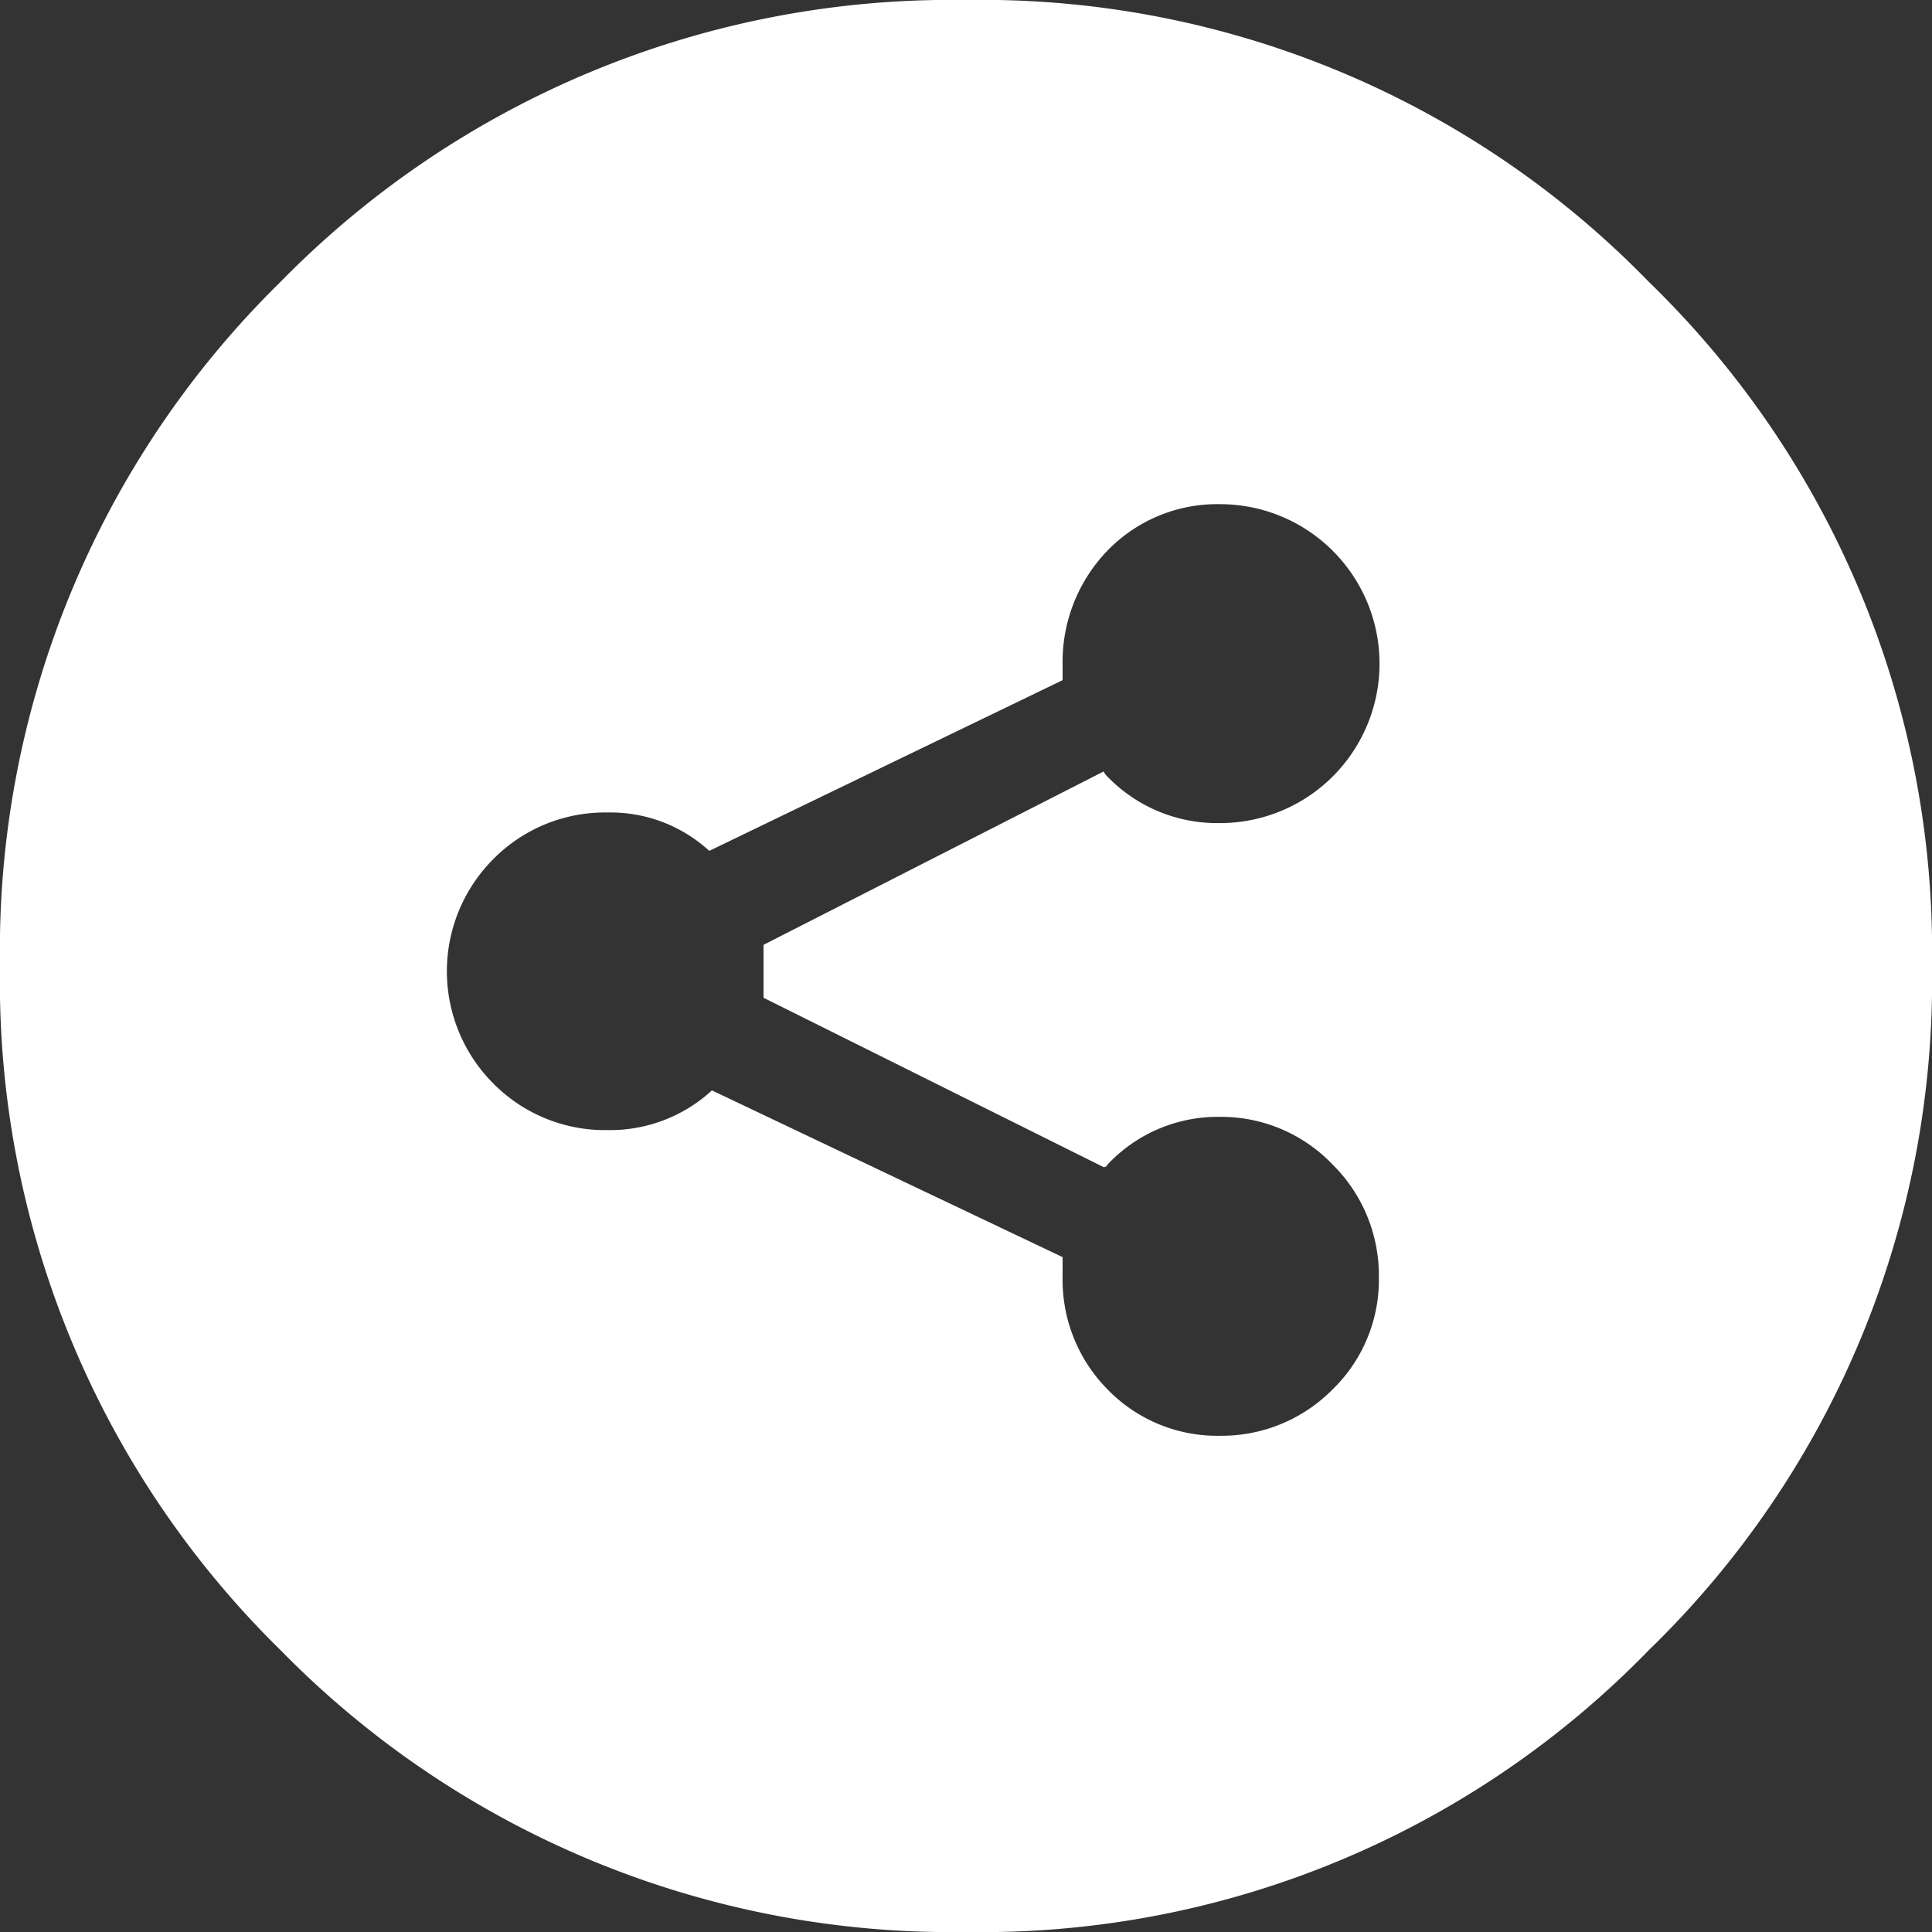 <svg id="Layer_1" data-name="Layer 1" xmlns="http://www.w3.org/2000/svg" viewBox="0 0 73 73"><rect x="0" y="0" width="73" height="73" fill="#333333" stroke="none"/><defs><style>.cls-1{fill:#fff;}</style></defs><title>connect</title><g id="a"><path class="cls-1" d="M75.8,24.15A35.14,35.14,0,0,0,50,13.5,35.47,35.47,0,0,0,24.1,24.15,35.37,35.37,0,0,0,13.5,50,35.37,35.37,0,0,0,24.1,75.85,35.47,35.47,0,0,0,50,86.5,35.14,35.14,0,0,0,75.8,75.85,35.23,35.23,0,0,0,86.5,50,35.23,35.23,0,0,0,75.8,24.15M55.35,34.3a5.77,5.77,0,0,1,4.25-1.75,6,6,0,1,1,0,12.05,5.77,5.77,0,0,1-4.25-1.75.65.65,0,0,1-.15-.2L42.35,49.2c0,.33,0,.67,0,1s0,.67,0,1L55.2,57.6a.15.15,0,0,0,.15-.1,5.71,5.71,0,0,1,4.25-1.8,5.82,5.82,0,0,1,4.25,1.8,5.89,5.89,0,0,1,1.75,4.25A5.77,5.77,0,0,1,63.85,66a5.89,5.89,0,0,1-4.25,1.75A5.77,5.77,0,0,1,55.35,66a5.89,5.89,0,0,1-1.7-4.25V61L40.4,54.7a5.68,5.68,0,0,1-3.95,1.5,5.93,5.93,0,0,1-4.3-1.75,6,6,0,0,1,0-8.5,5.93,5.93,0,0,1,4.3-1.75,5.52,5.52,0,0,1,3.85,1.45L53.65,39.2v-.6A6.05,6.05,0,0,1,55.35,34.3Z" transform="translate(-13.5 -13.5)"/></g></svg>